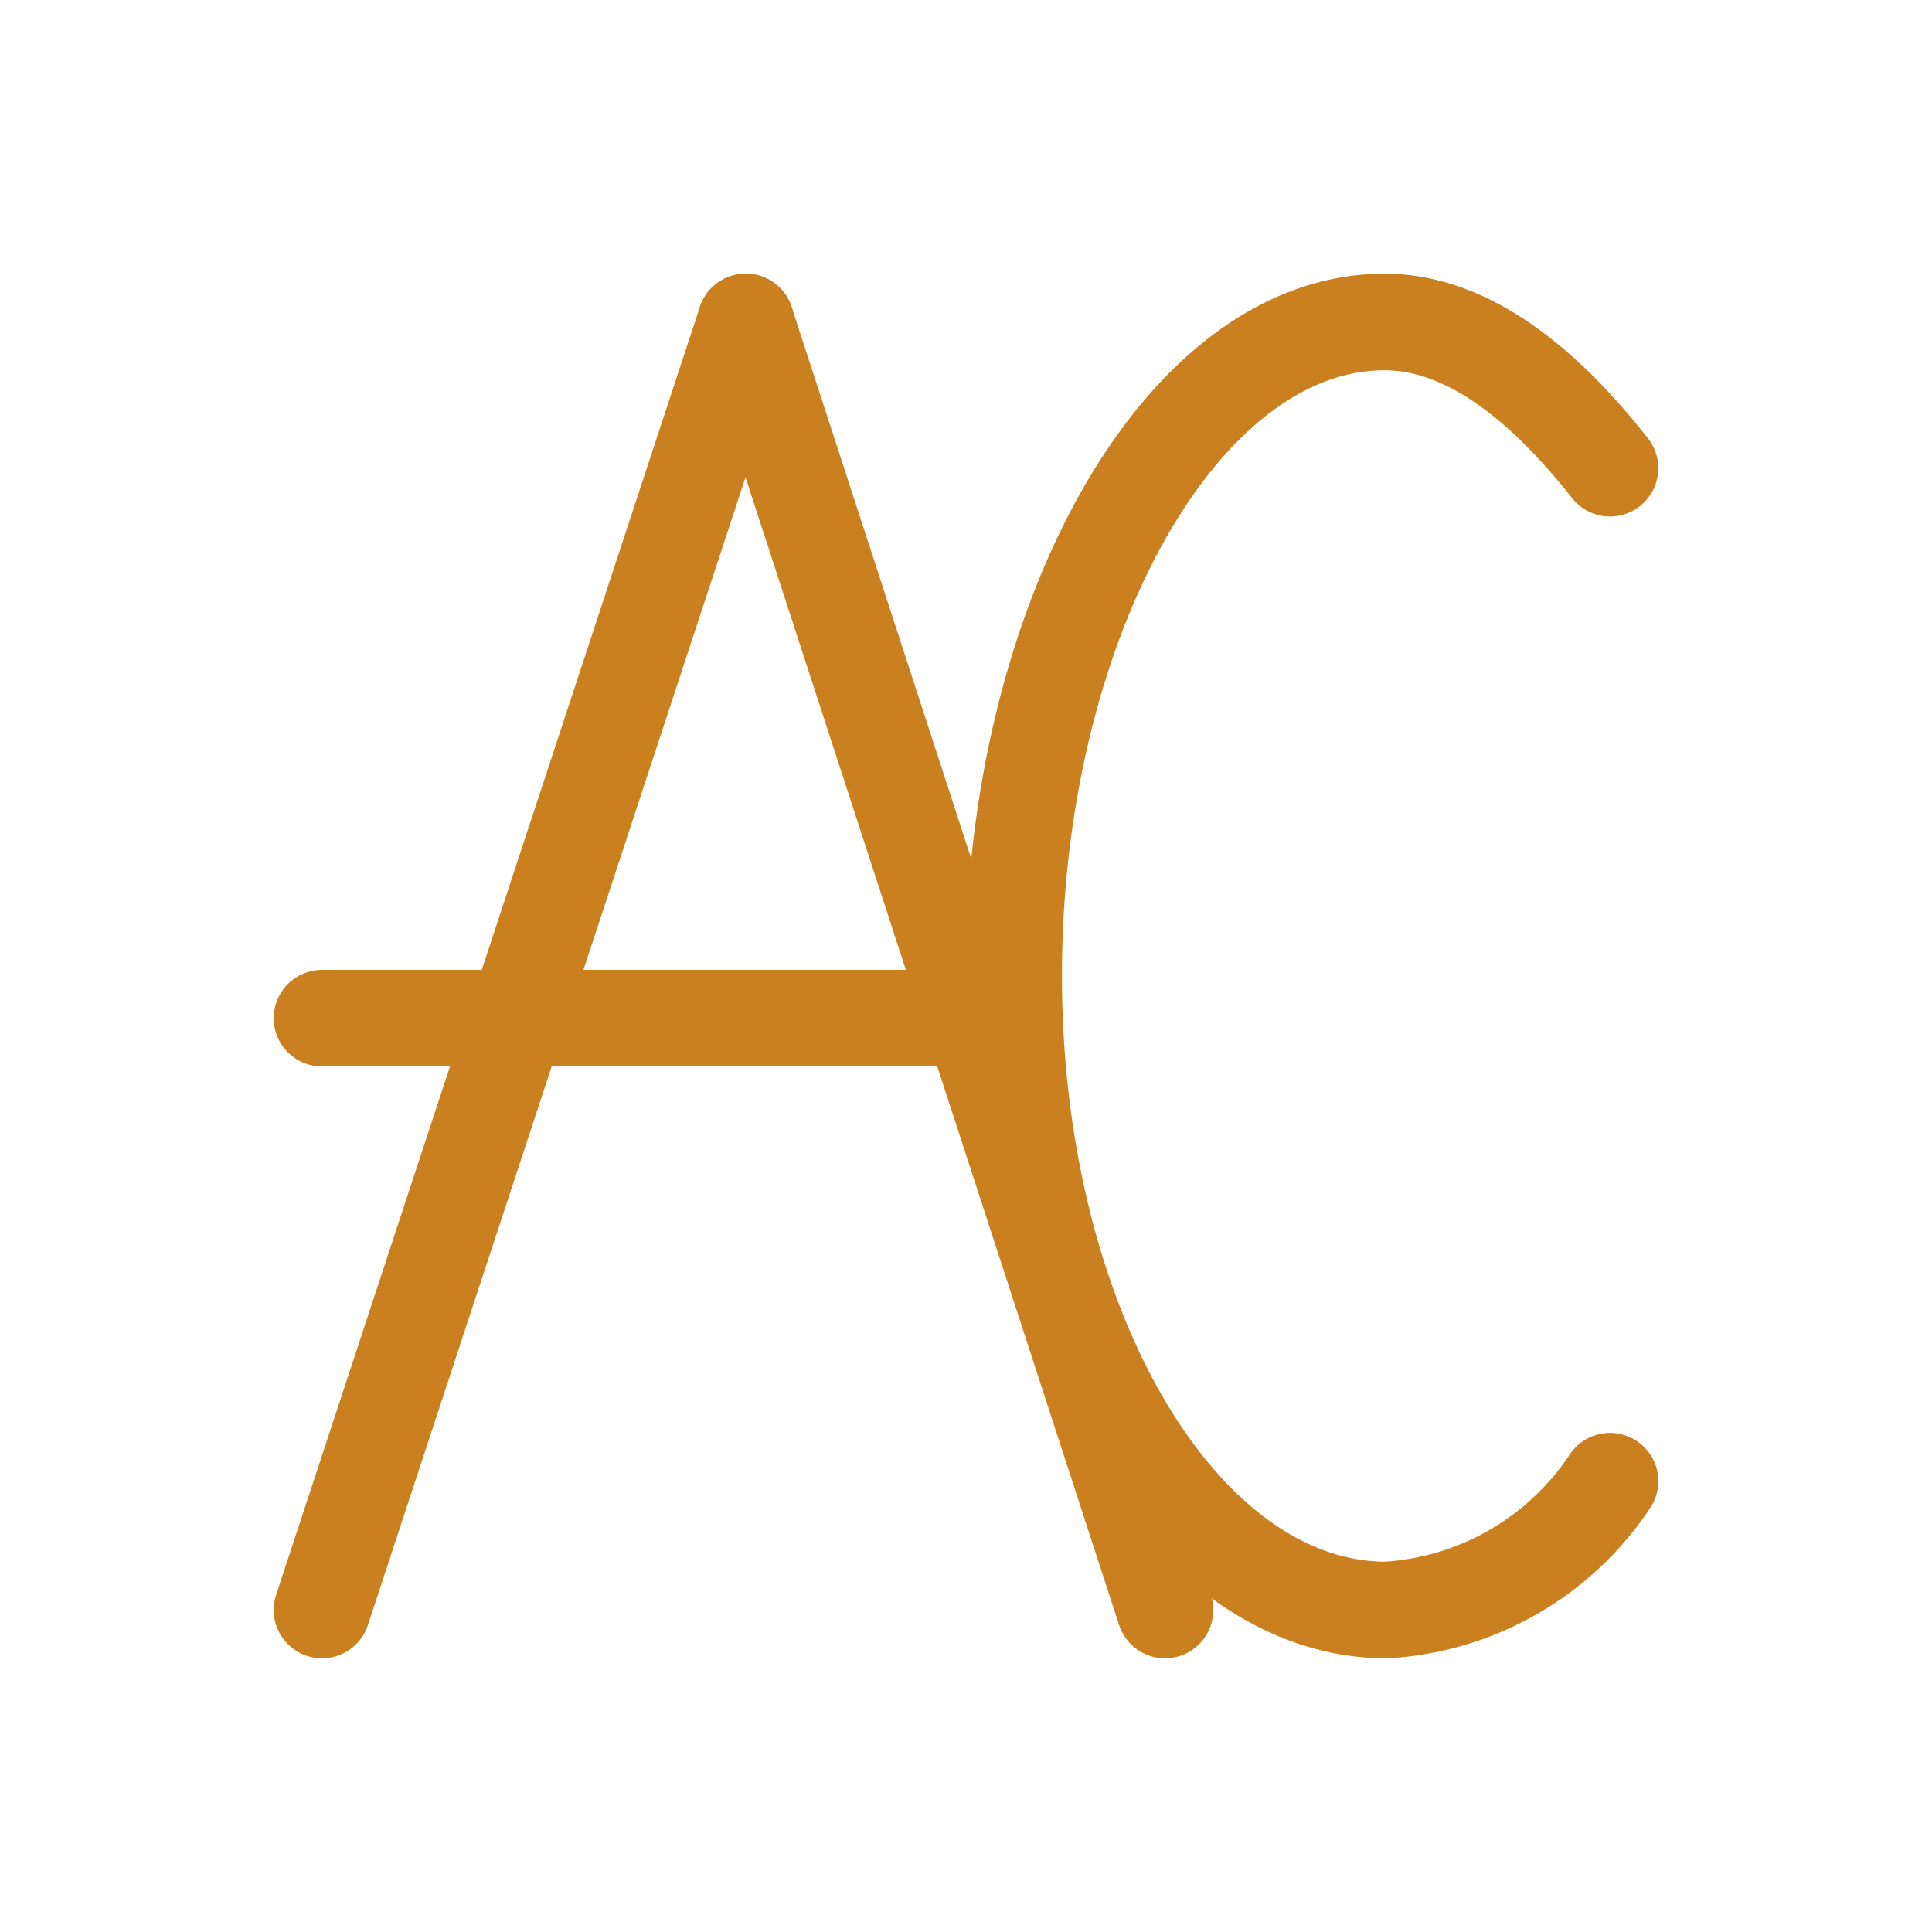 <svg xmlns="http://www.w3.org/2000/svg" viewBox="0 0 30 30"><defs><style>.cls-1{fill:none;stroke:#cb8020;stroke-linecap:round;stroke-linejoin:round;stroke-width:1.5px;}</style></defs><title>all2</title><g id="Layer_1" data-name="Layer 1"><path class="cls-1" d="M25,23a4.49,4.49,0,0,1-3.47,2c-3.2,0-5.79-4.41-5.79-9.85S18.31,5,21.5,5C22.81,5,24,6,25,7.27"/><line class="cls-1" x1="5" y1="25" x2="11.58" y2="5"/><line class="cls-1" x1="18.09" y1="25" x2="11.58" y2="5"/><line class="cls-1" x1="5" y1="15.81" x2="15.18" y2="15.81"/></g></svg>
